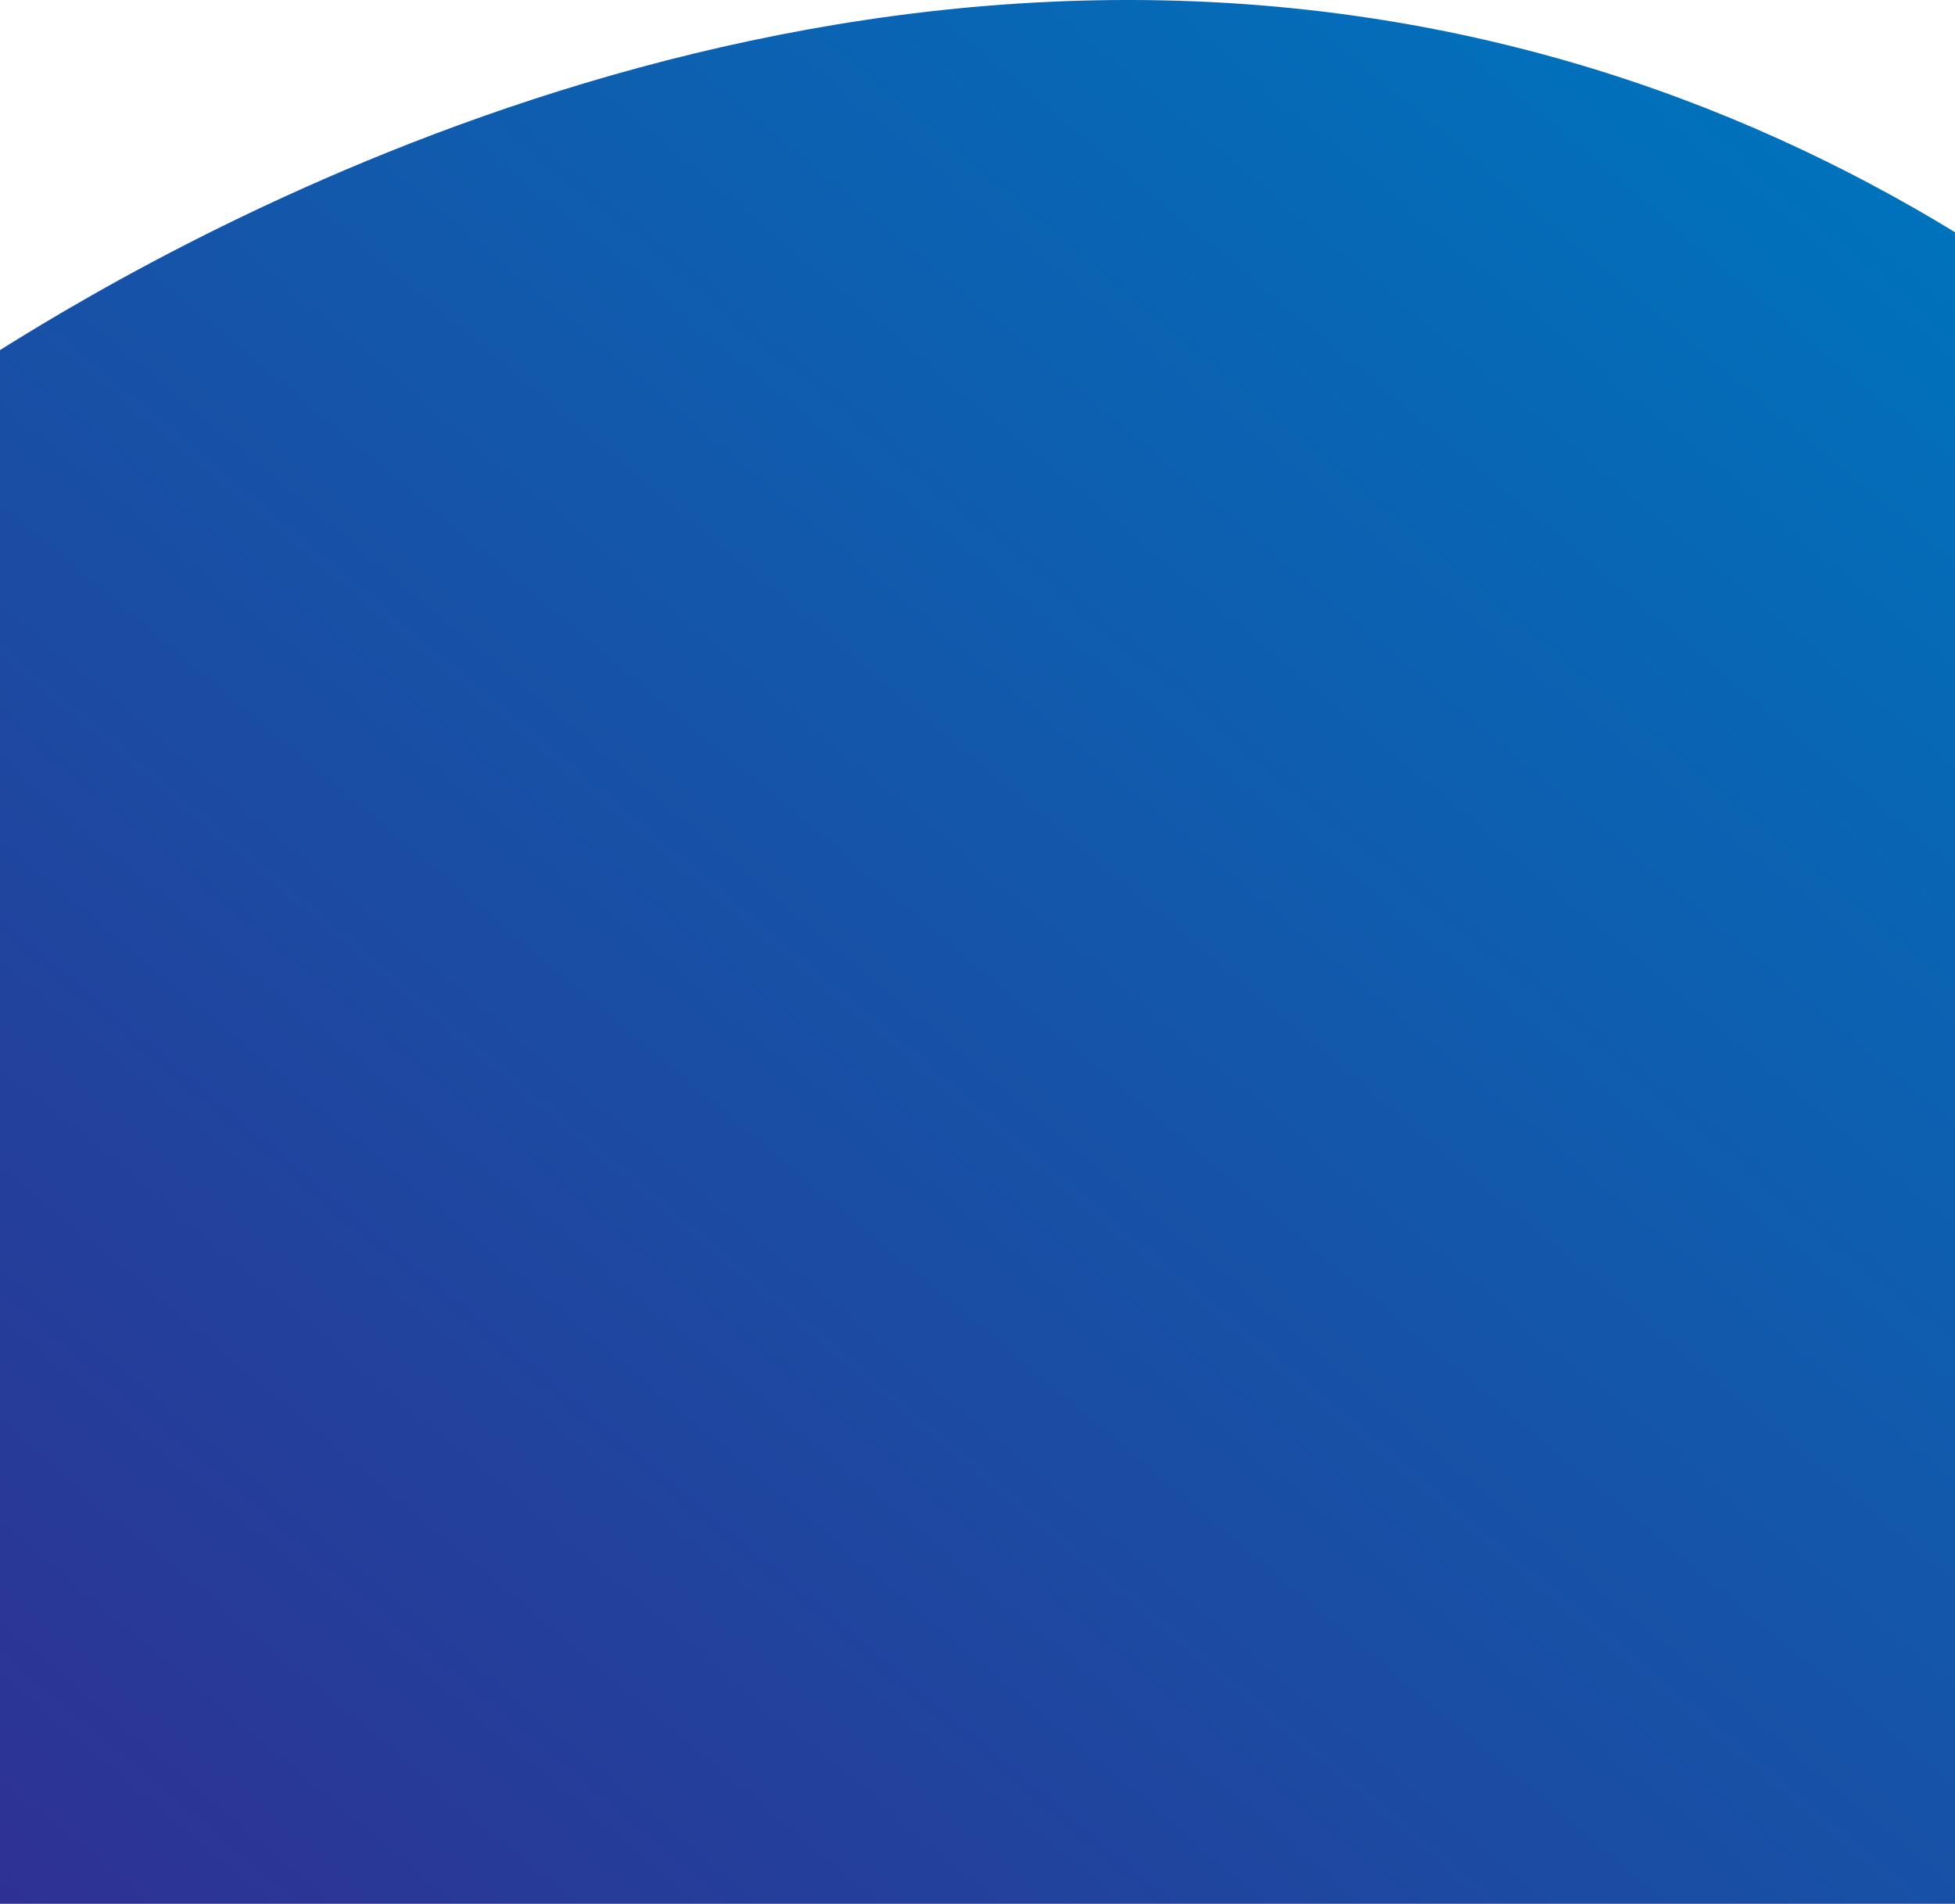 <svg id="Layer_1" data-name="Layer 1" xmlns="http://www.w3.org/2000/svg" xmlns:xlink="http://www.w3.org/1999/xlink" viewBox="0 0 1080 1051.82">
  <defs>
    <style>
      .cls-1 {
        fill: url(#linear-gradient);
      }
    </style>
    <linearGradient id="linear-gradient" x1="105.54" y1="1140.38" x2="1006.52" y2="66.63" gradientUnits="userSpaceOnUse">
      <stop offset="0" stop-color="#2e3192"/>
      <stop offset="1" stop-color="#0072bc"/>
    </linearGradient>
  </defs>
  <path class="cls-1" d="M0,193.4C102.99,128.91,469.43-83.04,870.98,35.26c79.74,23.49,149.3,56.6,209.02,93.02v923.53H0V193.4Z"/>
</svg>